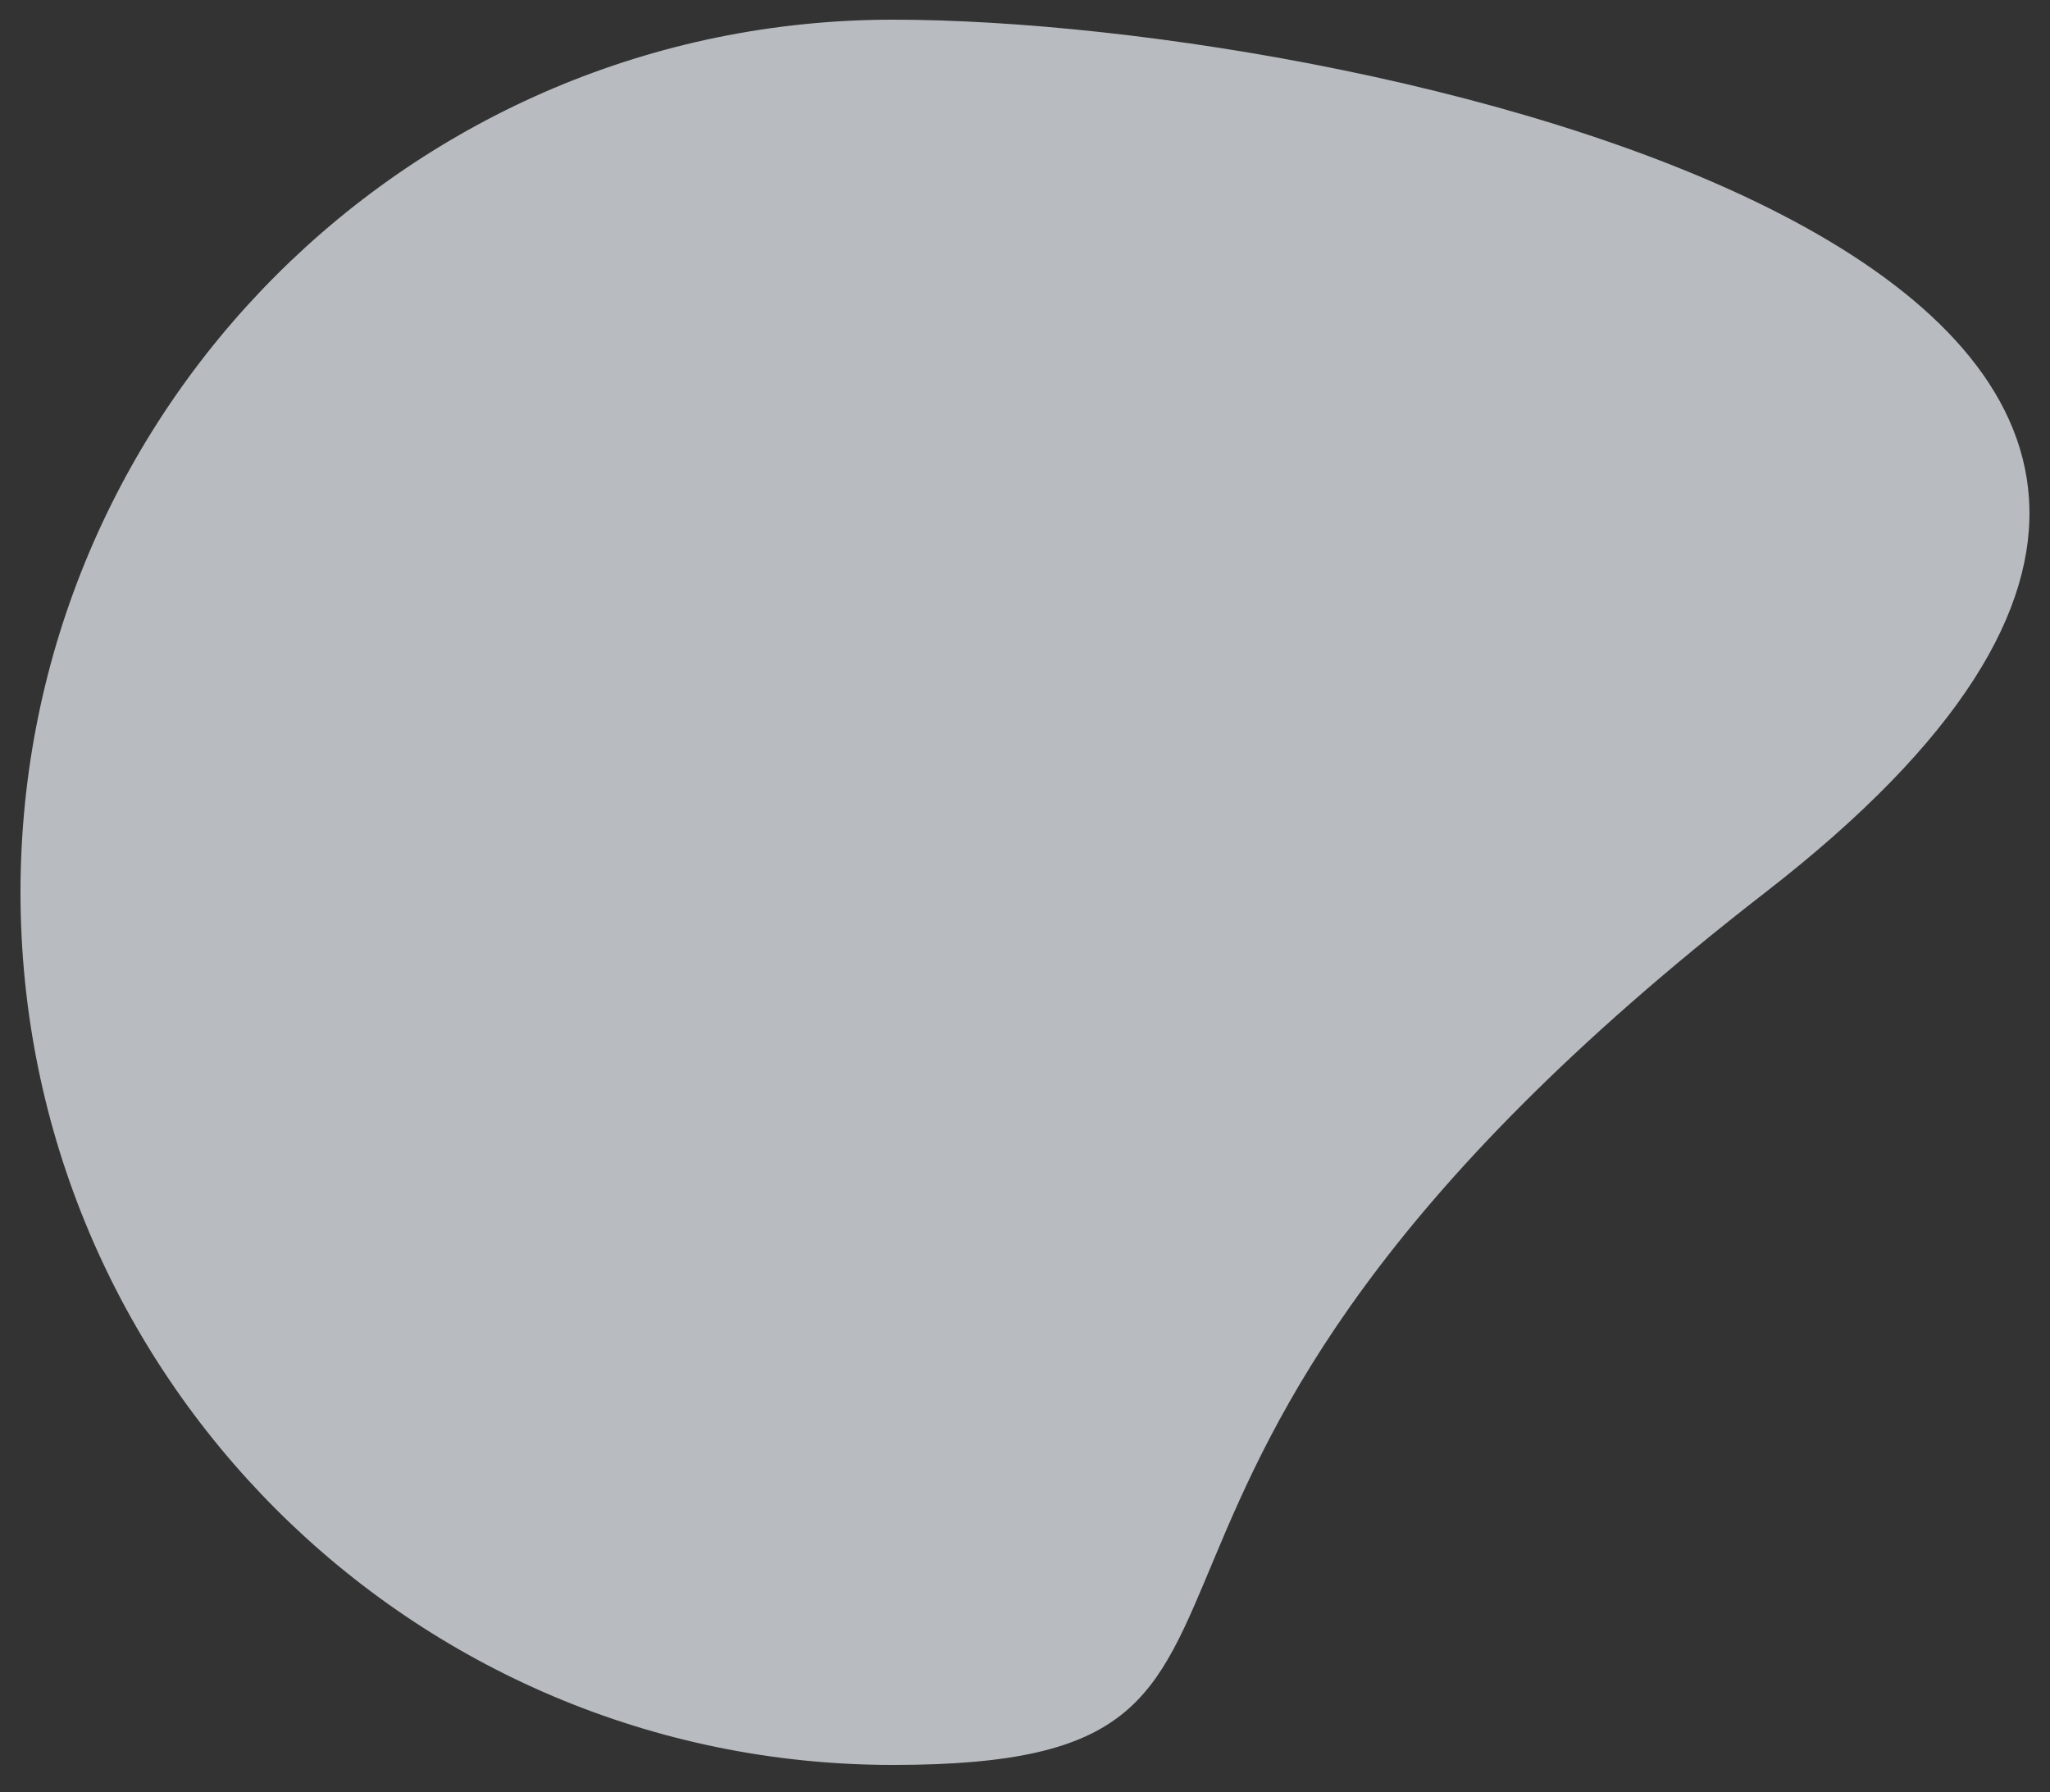 <svg version="1.2" xmlns="http://www.w3.org/2000/svg" viewBox="0 0 500 437" width="500" height="437">
	<rect x="0" y="0" width="500" height="437" fill="#333333" stroke="none"/>
	<title>bg-shape-svg</title>
	<style>
		.s0 { opacity: .7;fill: #f1f7fc } 
	</style>
	<path id="Layer" class="s0" d="m430.6 217.6c-192 148.8-95.3 212.8-212.8 212.8-117.5 0-212.8-95.3-212.8-212.8 0-117.5 95.3-212.8 212.8-212.8 117.5 0 404.8 64 212.8 212.8z"/>
</svg>